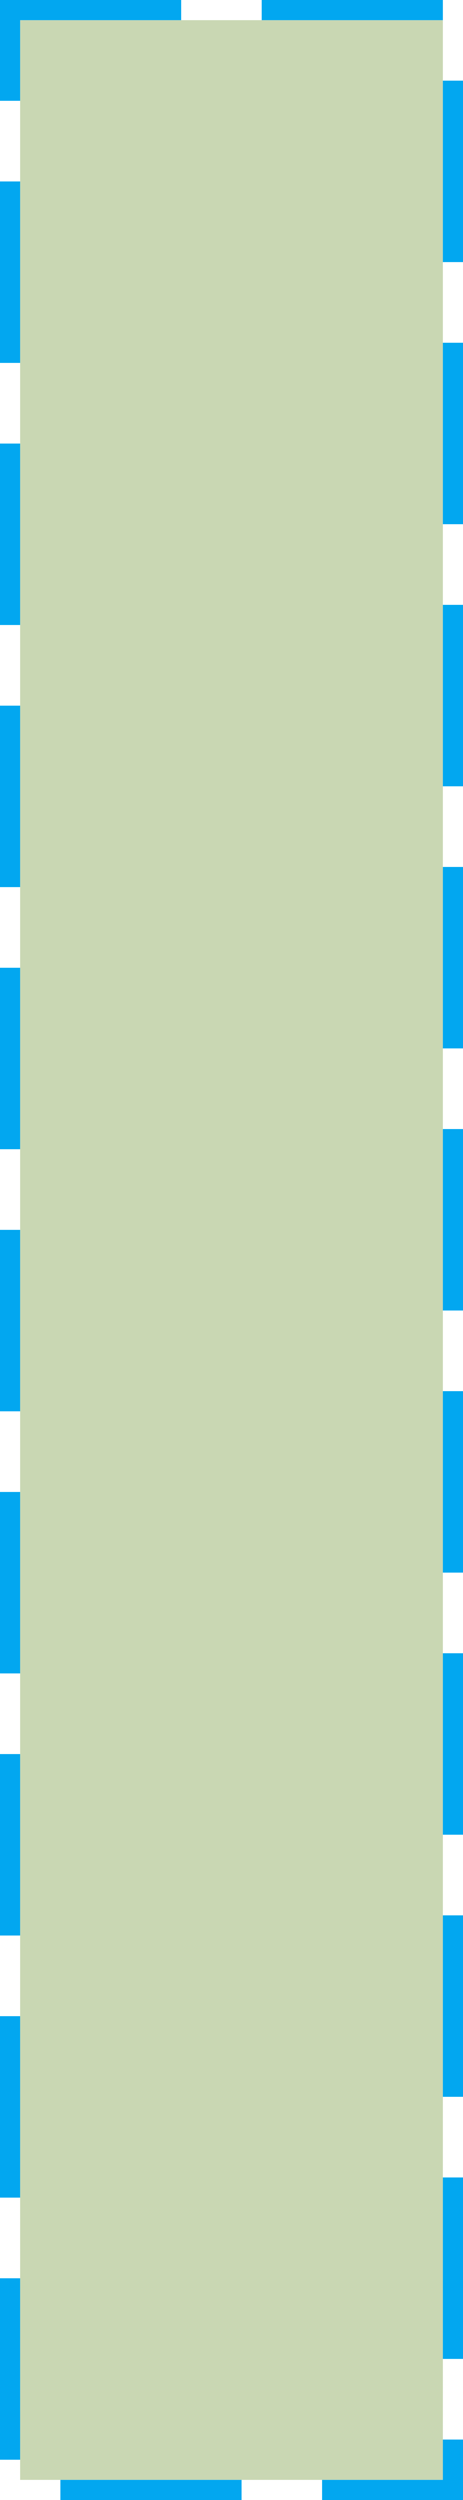﻿<?xml version="1.0" encoding="utf-8"?>
<svg version="1.1" xmlns:xlink="http://www.w3.org/1999/xlink" width="23px" height="124px" xmlns="http://www.w3.org/2000/svg">
  <g transform="matrix(1 0 0 1 -874 -687 )">
    <path d="M 875 688  L 896 688  L 896 810  L 875 810  L 875 688  Z " fill-rule="nonzero" fill="#4b7902" stroke="none" fill-opacity="0.298" />
    <path d="M 874.5 687.5  L 896.5 687.5  L 896.5 810.5  L 874.5 810.5  L 874.5 687.5  Z " stroke-width="1" stroke-dasharray="9,4" stroke="#02a7f0" fill="none" stroke-dashoffset="0.5" />
  </g>
</svg>